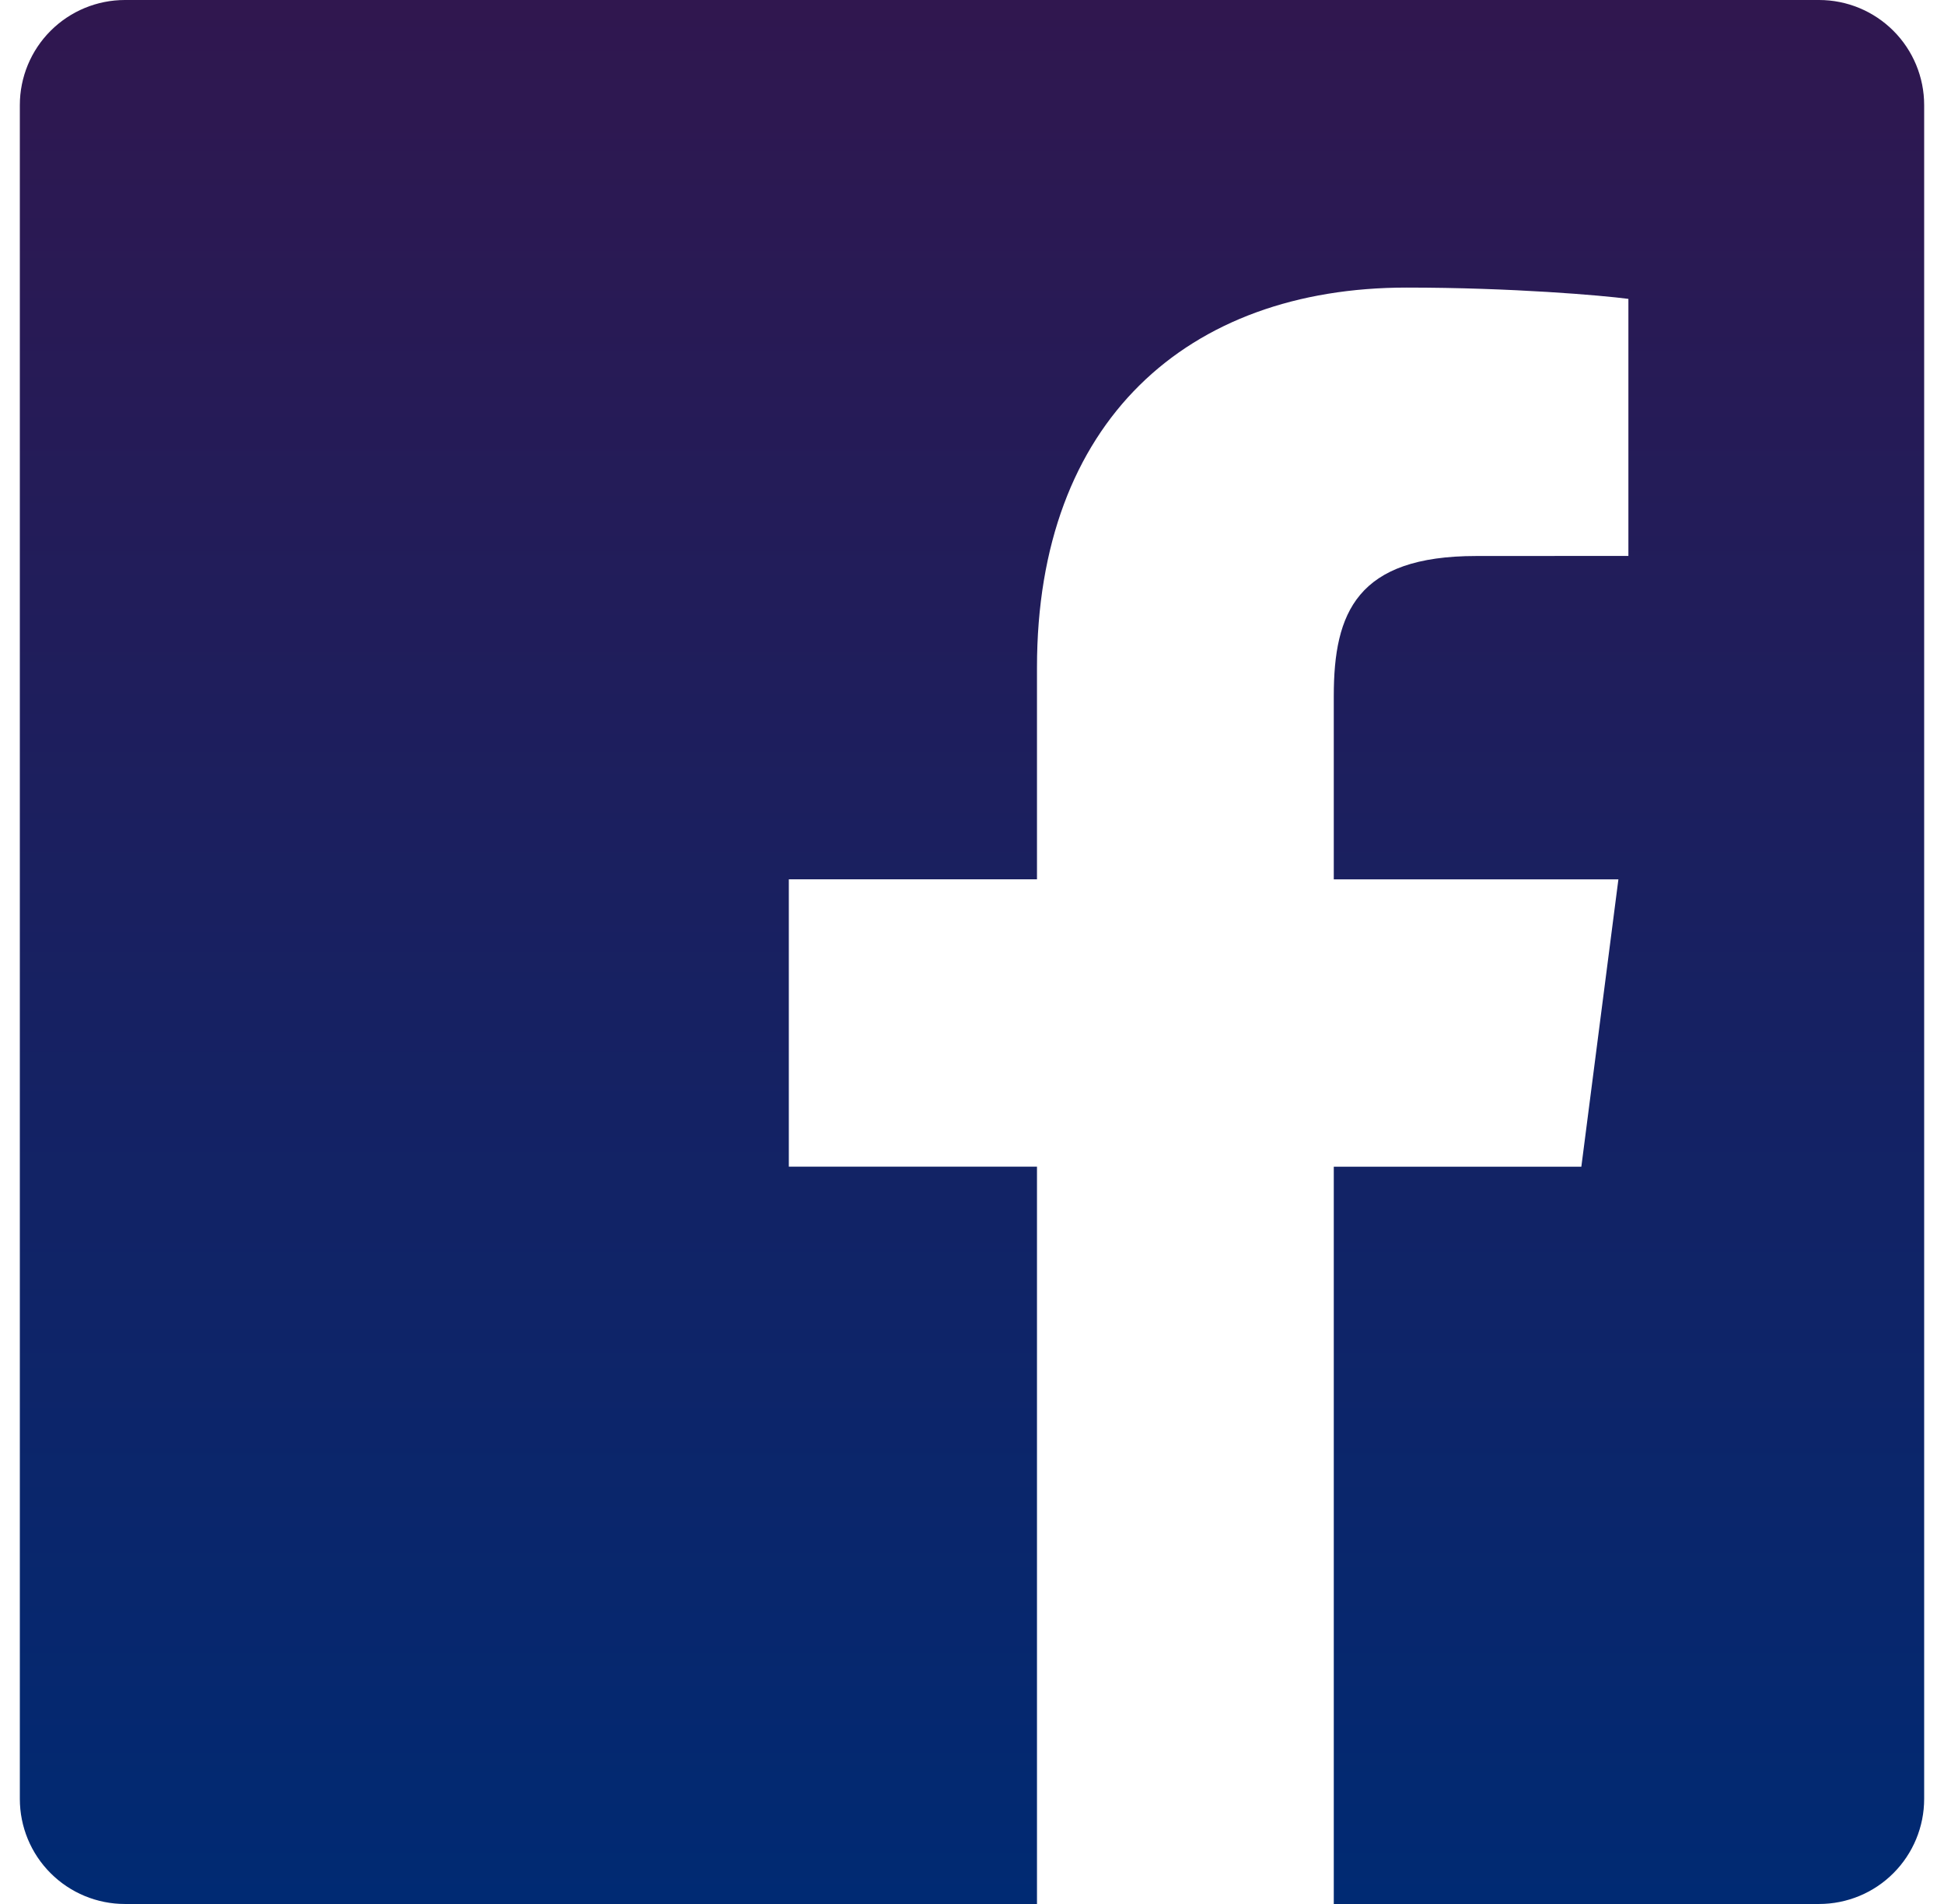 <svg width="49" height="48" viewBox="0 0 49 48" fill="none" xmlns="http://www.w3.org/2000/svg">
<path d="M45.851 0H3.149C2.447 0 1.773 0.279 1.276 0.776C0.779 1.273 0.5 1.947 0.5 2.649V45.351C0.5 46.054 0.779 46.728 1.276 47.224C1.773 47.721 2.447 48 3.149 48H26.138V29.412H19.883V22.168H26.138V16.825C26.138 10.625 29.925 7.25 35.455 7.25C38.105 7.25 40.381 7.447 41.045 7.535V14.015L37.209 14.017C34.201 14.017 33.619 15.446 33.619 17.543V22.169H40.793L39.859 29.413H33.619V48H45.851C46.554 48 47.228 47.721 47.724 47.224C48.221 46.727 48.5 46.053 48.5 45.351V2.649C48.5 1.947 48.221 1.273 47.724 0.776C47.227 0.279 46.553 0 45.851 0Z" fill="url(#paint0_linear)"/>
<defs>
<linearGradient id="paint0_linear" x1="24.5" y1="0" x2="24.5" y2="48" gradientUnits="userSpaceOnUse">
<stop stop-color="#30174F"/>
<stop offset="1" stop-color="#002A73"/>
</linearGradient>
</defs>
</svg>
